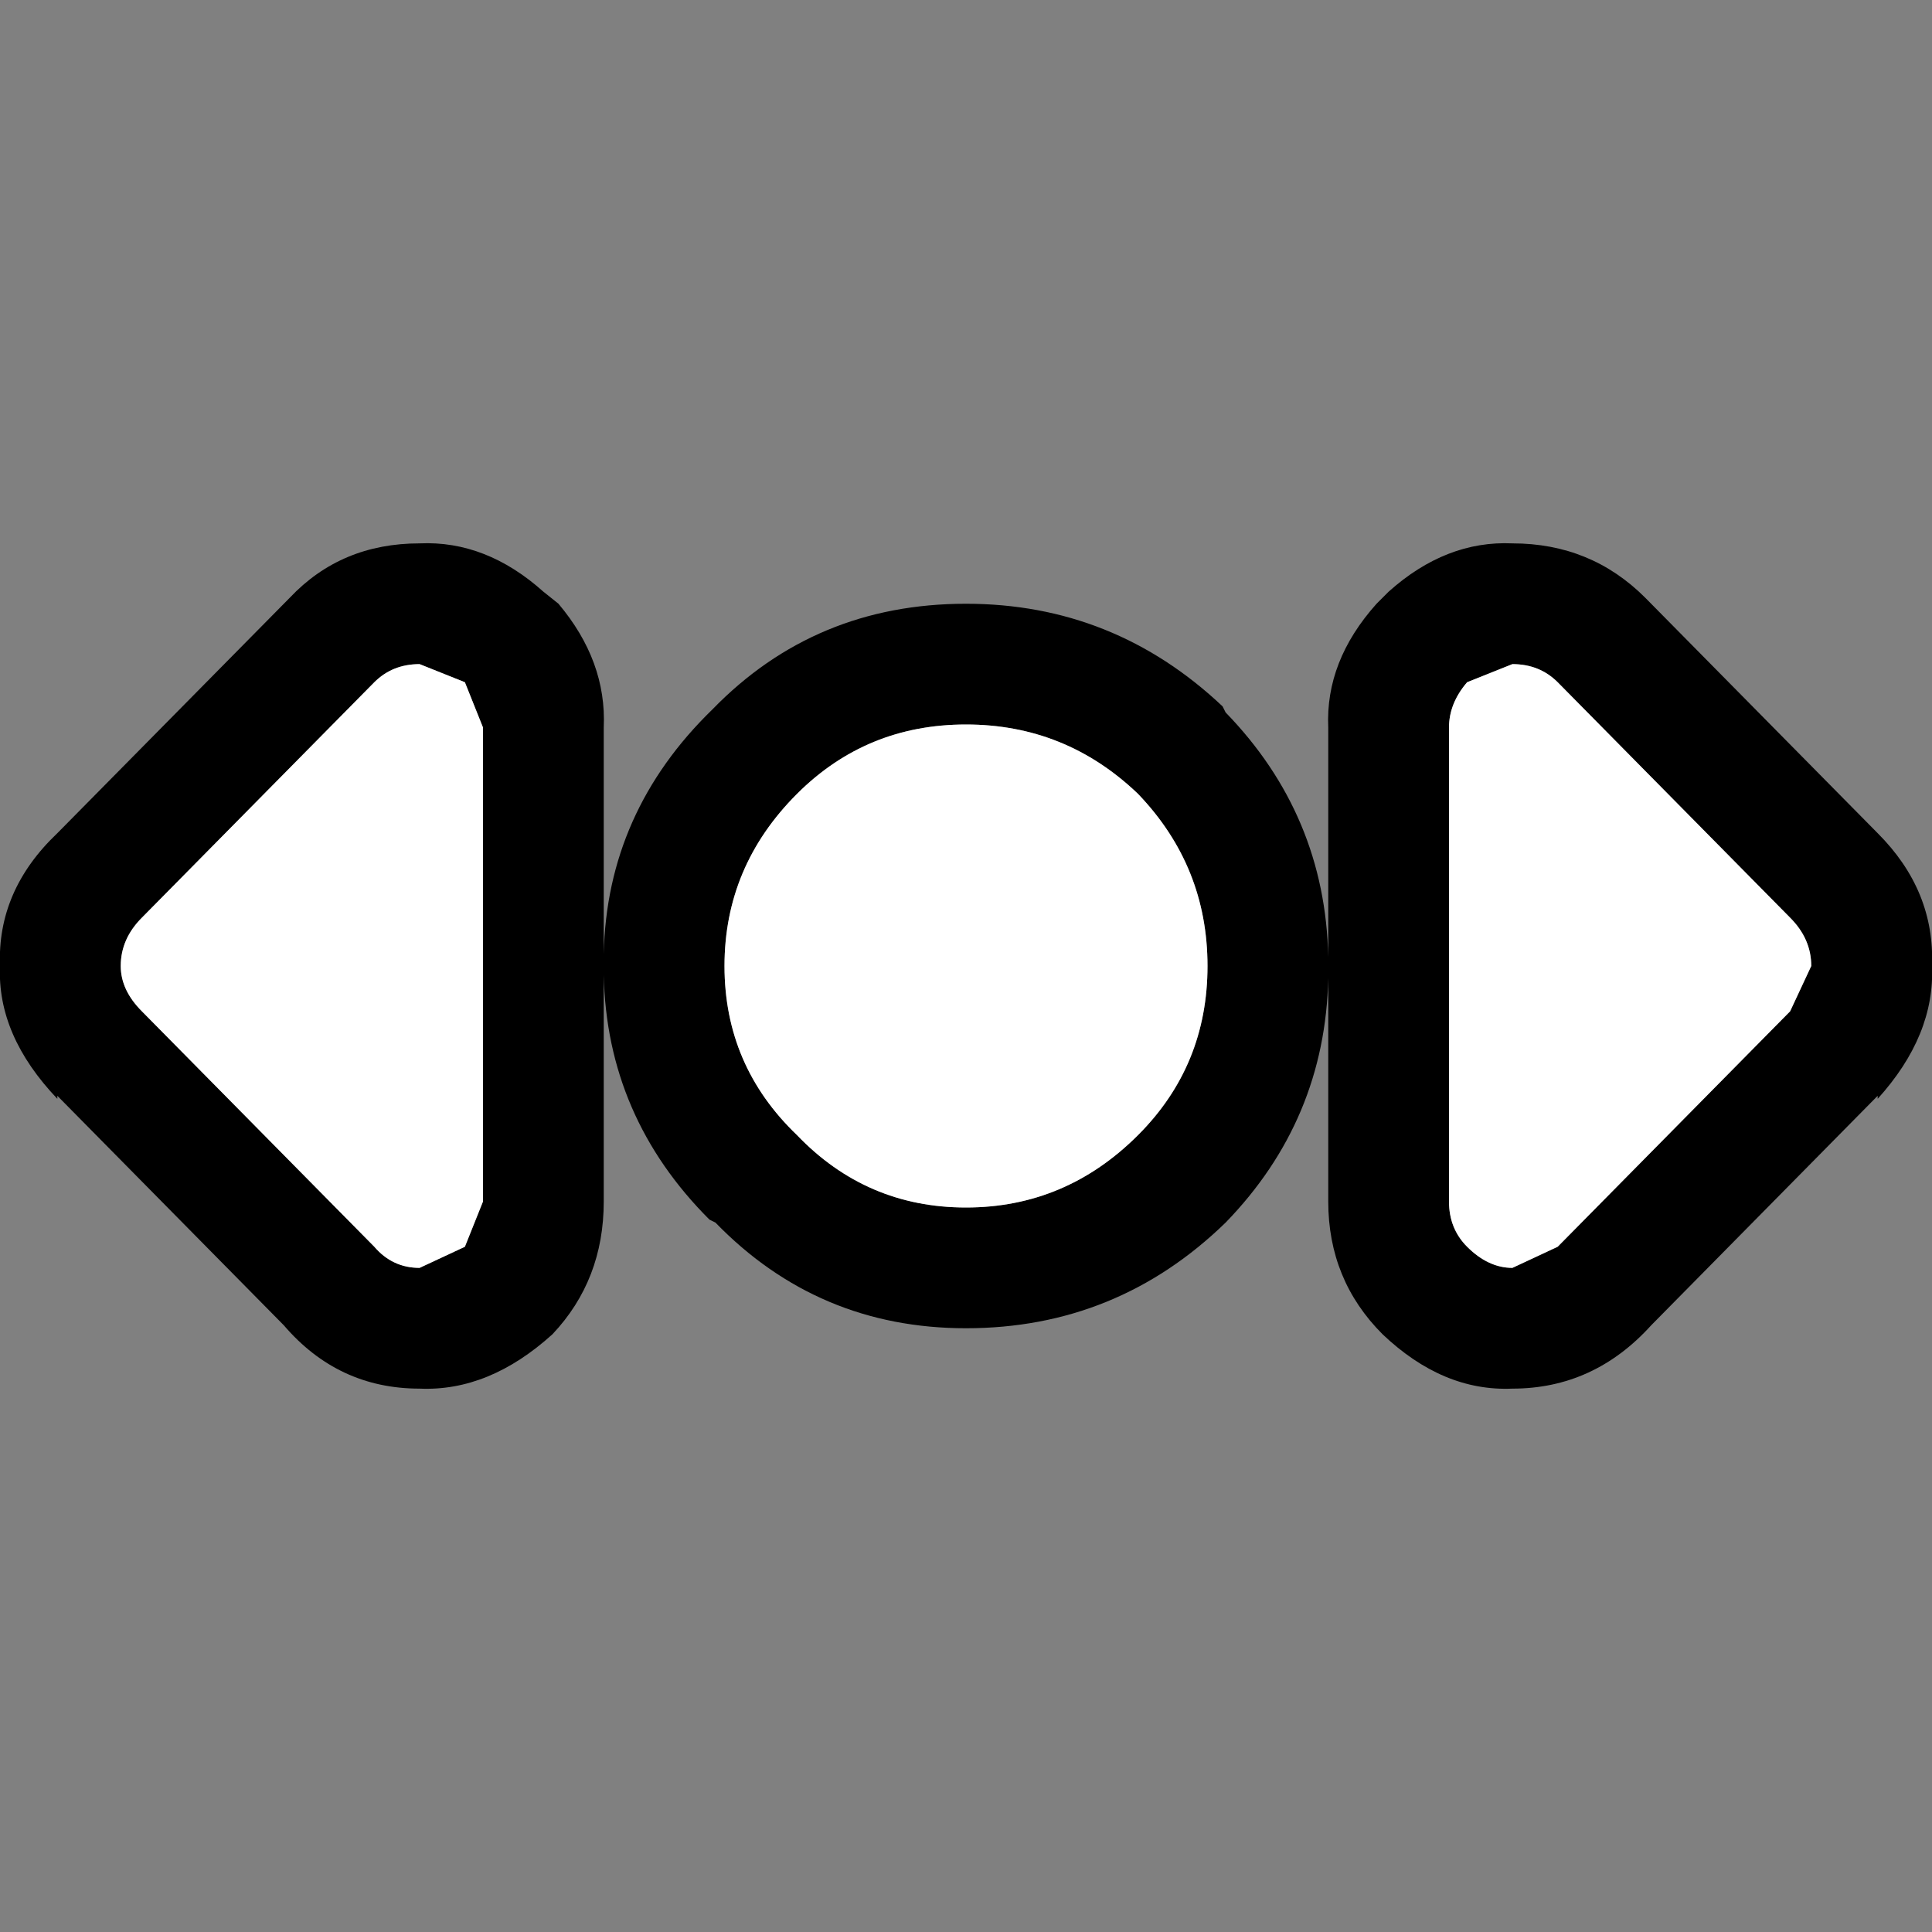 <svg width="32" height="32" xmlns="http://www.w3.org/2000/svg" xmlns:xlink="http://www.w3.org/1999/xlink">
  <rect width="100%" height="100%" fill="#808080" stroke="none"/>
  <defs/>
  <g>
    <path stroke="none" fill="#000000" d="M16 10 Q18.45 10 20.25 11.7 L20.3 11.8 Q21.95 13.5 22 15.85 L22 12.05 Q21.95 10.95 22.8 10 L23 9.8 Q23.95 8.95 25.05 9 26.35 9 27.25 9.9 L31.1 13.8 Q32.05 14.75 32 16 32.05 17.15 31.1 18.2 L31.1 18.15 27.35 21.95 Q26.4 23 25.05 23 23.9 23.05 22.9 22.1 22 21.2 22 19.9 L22 16.2 Q21.95 18.55 20.3 20.25 18.5 22 16 22 13.55 22 11.85 20.25 L11.75 20.2 Q10.05 18.5 10 16.15 L10 19.9 Q10 21.2 9.15 22.1 8.1 23.05 6.95 23 5.6 23 4.7 21.95 L0.95 18.15 0.95 18.2 Q-0.05 17.15 0 16 -0.05 14.75 0.95 13.8 L4.8 9.9 Q5.65 9 6.95 9 8.05 8.95 9 9.8 L9.25 10 Q10.05 10.95 10 12.05 L10 15.8 Q10.05 13.45 11.8 11.75 13.5 10 16 10 M29.65 16.75 L30 16 Q30 15.55 29.65 15.2 L25.8 11.3 Q25.5 11 25.05 11 L24.3 11.3 Q24 11.65 24 12.05 L24 19.9 Q24 20.35 24.3 20.65 24.65 21 25.05 21 L25.8 20.65 29.65 16.75 M2.35 16.75 L6.2 20.65 Q6.5 21 6.95 21 L7.7 20.65 8 19.9 8 12.05 7.7 11.3 6.95 11 Q6.5 11 6.2 11.3 L2.35 15.2 Q2 15.55 2 16 2 16.4 2.35 16.75 M16 20 Q17.65 20 18.85 18.8 20 17.65 20 16 20 14.35 18.85 13.15 17.65 12 16 12 14.35 12 13.2 13.15 12 14.35 12 16 12 17.65 13.2 18.8 14.35 20 16 20"/>
    <path stroke="none" fill="#FFFFFF" d="M16 20 Q14.35 20 13.2 18.8 12 17.65 12 16 12 14.35 13.2 13.15 14.35 12 16 12 17.65 12 18.85 13.15 20 14.35 20 16 20 17.65 18.85 18.8 17.65 20 16 20 M29.65 16.75 L25.8 20.65 25.05 21 Q24.65 21 24.3 20.65 24 20.35 24 19.9 L24 12.05 Q24 11.65 24.3 11.3 L25.05 11 Q25.5 11 25.8 11.3 L29.65 15.2 Q30 15.55 30 16 L29.65 16.75 M2.35 16.75 Q2 16.4 2 16 2 15.55 2.35 15.2 L6.2 11.3 Q6.5 11 6.95 11 L7.7 11.3 8 12.05 8 19.9 7.7 20.65 6.95 21 Q6.5 21 6.2 20.65 L2.35 16.75"/>
  </g>
</svg>